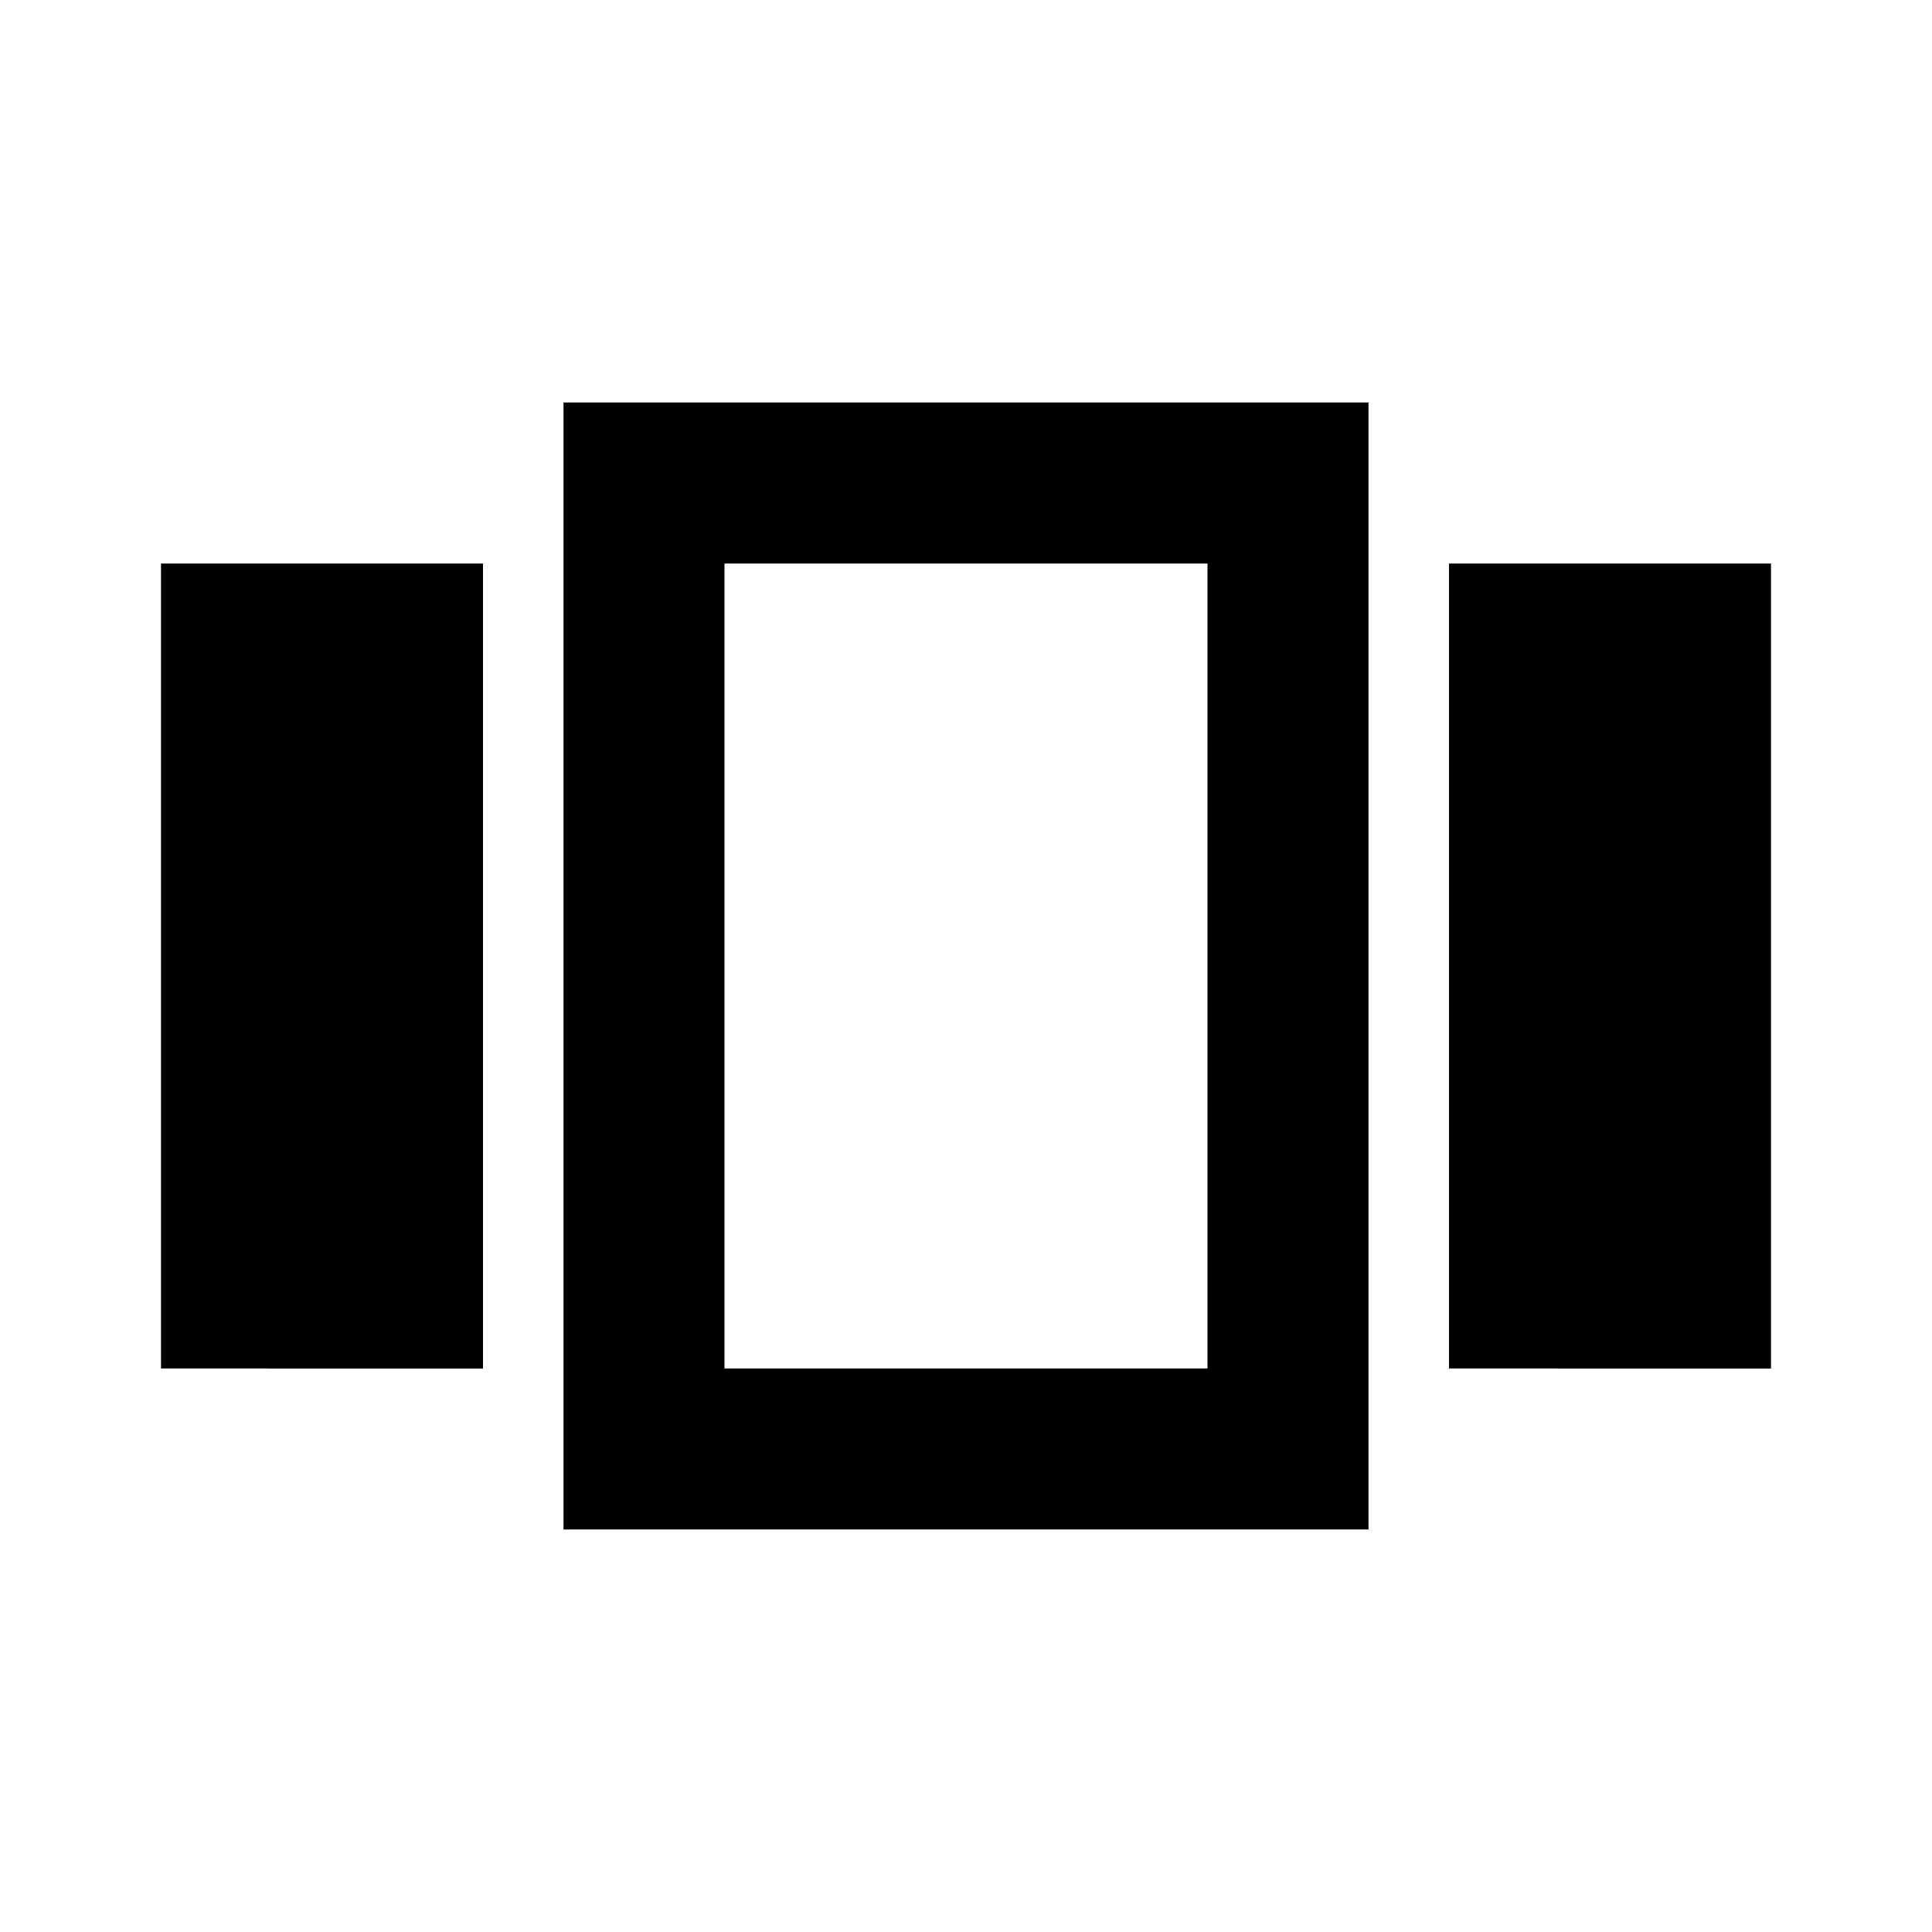 <svg xmlns="http://www.w3.org/2000/svg" xmlns:xlink="http://www.w3.org/1999/xlink" width="24" height="24" viewBox="0 0 24 24"><path fill="currentColor" d="M2 17V7h4v10zm5 2V5h10v14zm11-2V7h4v10zm-9 0h6V7H9zm3-5"/></svg>